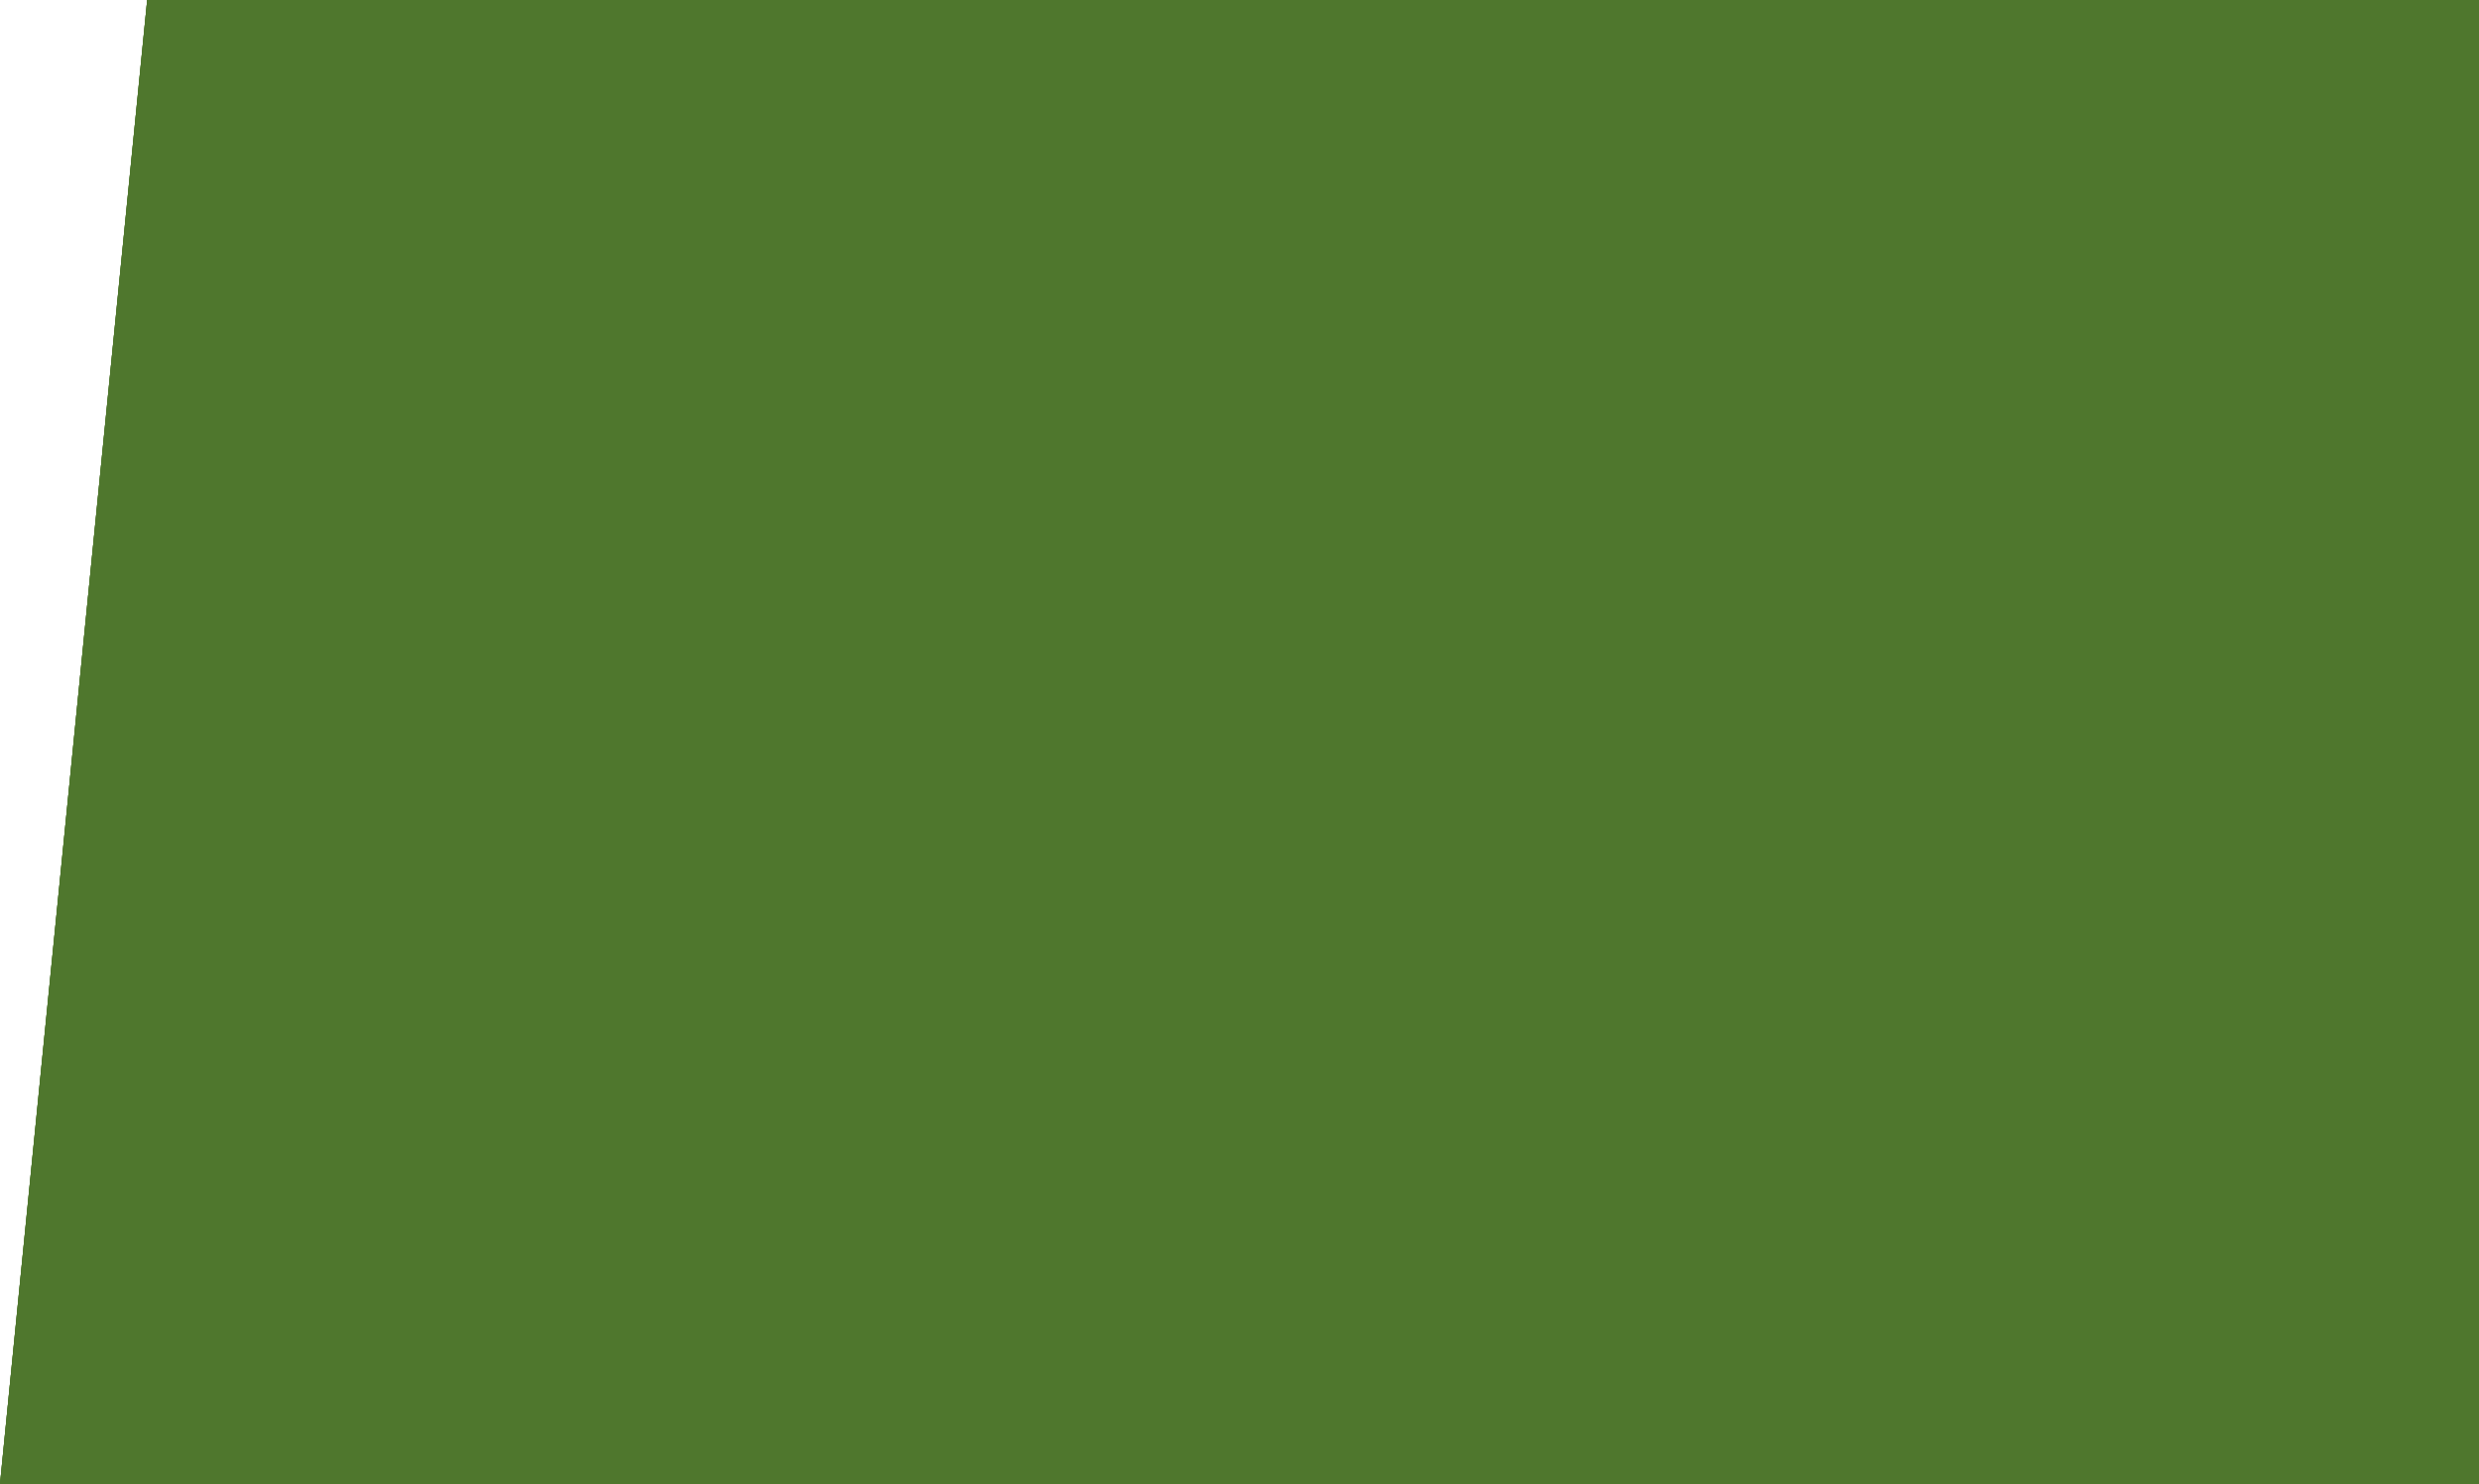 <svg xmlns="http://www.w3.org/2000/svg" width="177" height="106" fill="none" viewBox="0 0 177 106">
  <path fill="#4F772D" d="M10.51 0H183v106H0L10.51 0Z"/>
  <path fill="#4F772D" d="M10.51 0H183v106H0L10.51 0Z"/>
  <path fill="#4F772D" d="M10.51 0H183v106H0L10.51 0Z"/>
  <path fill="#4F772D" d="M10.51 0H183v106H0L10.51 0Z"/>
</svg>
